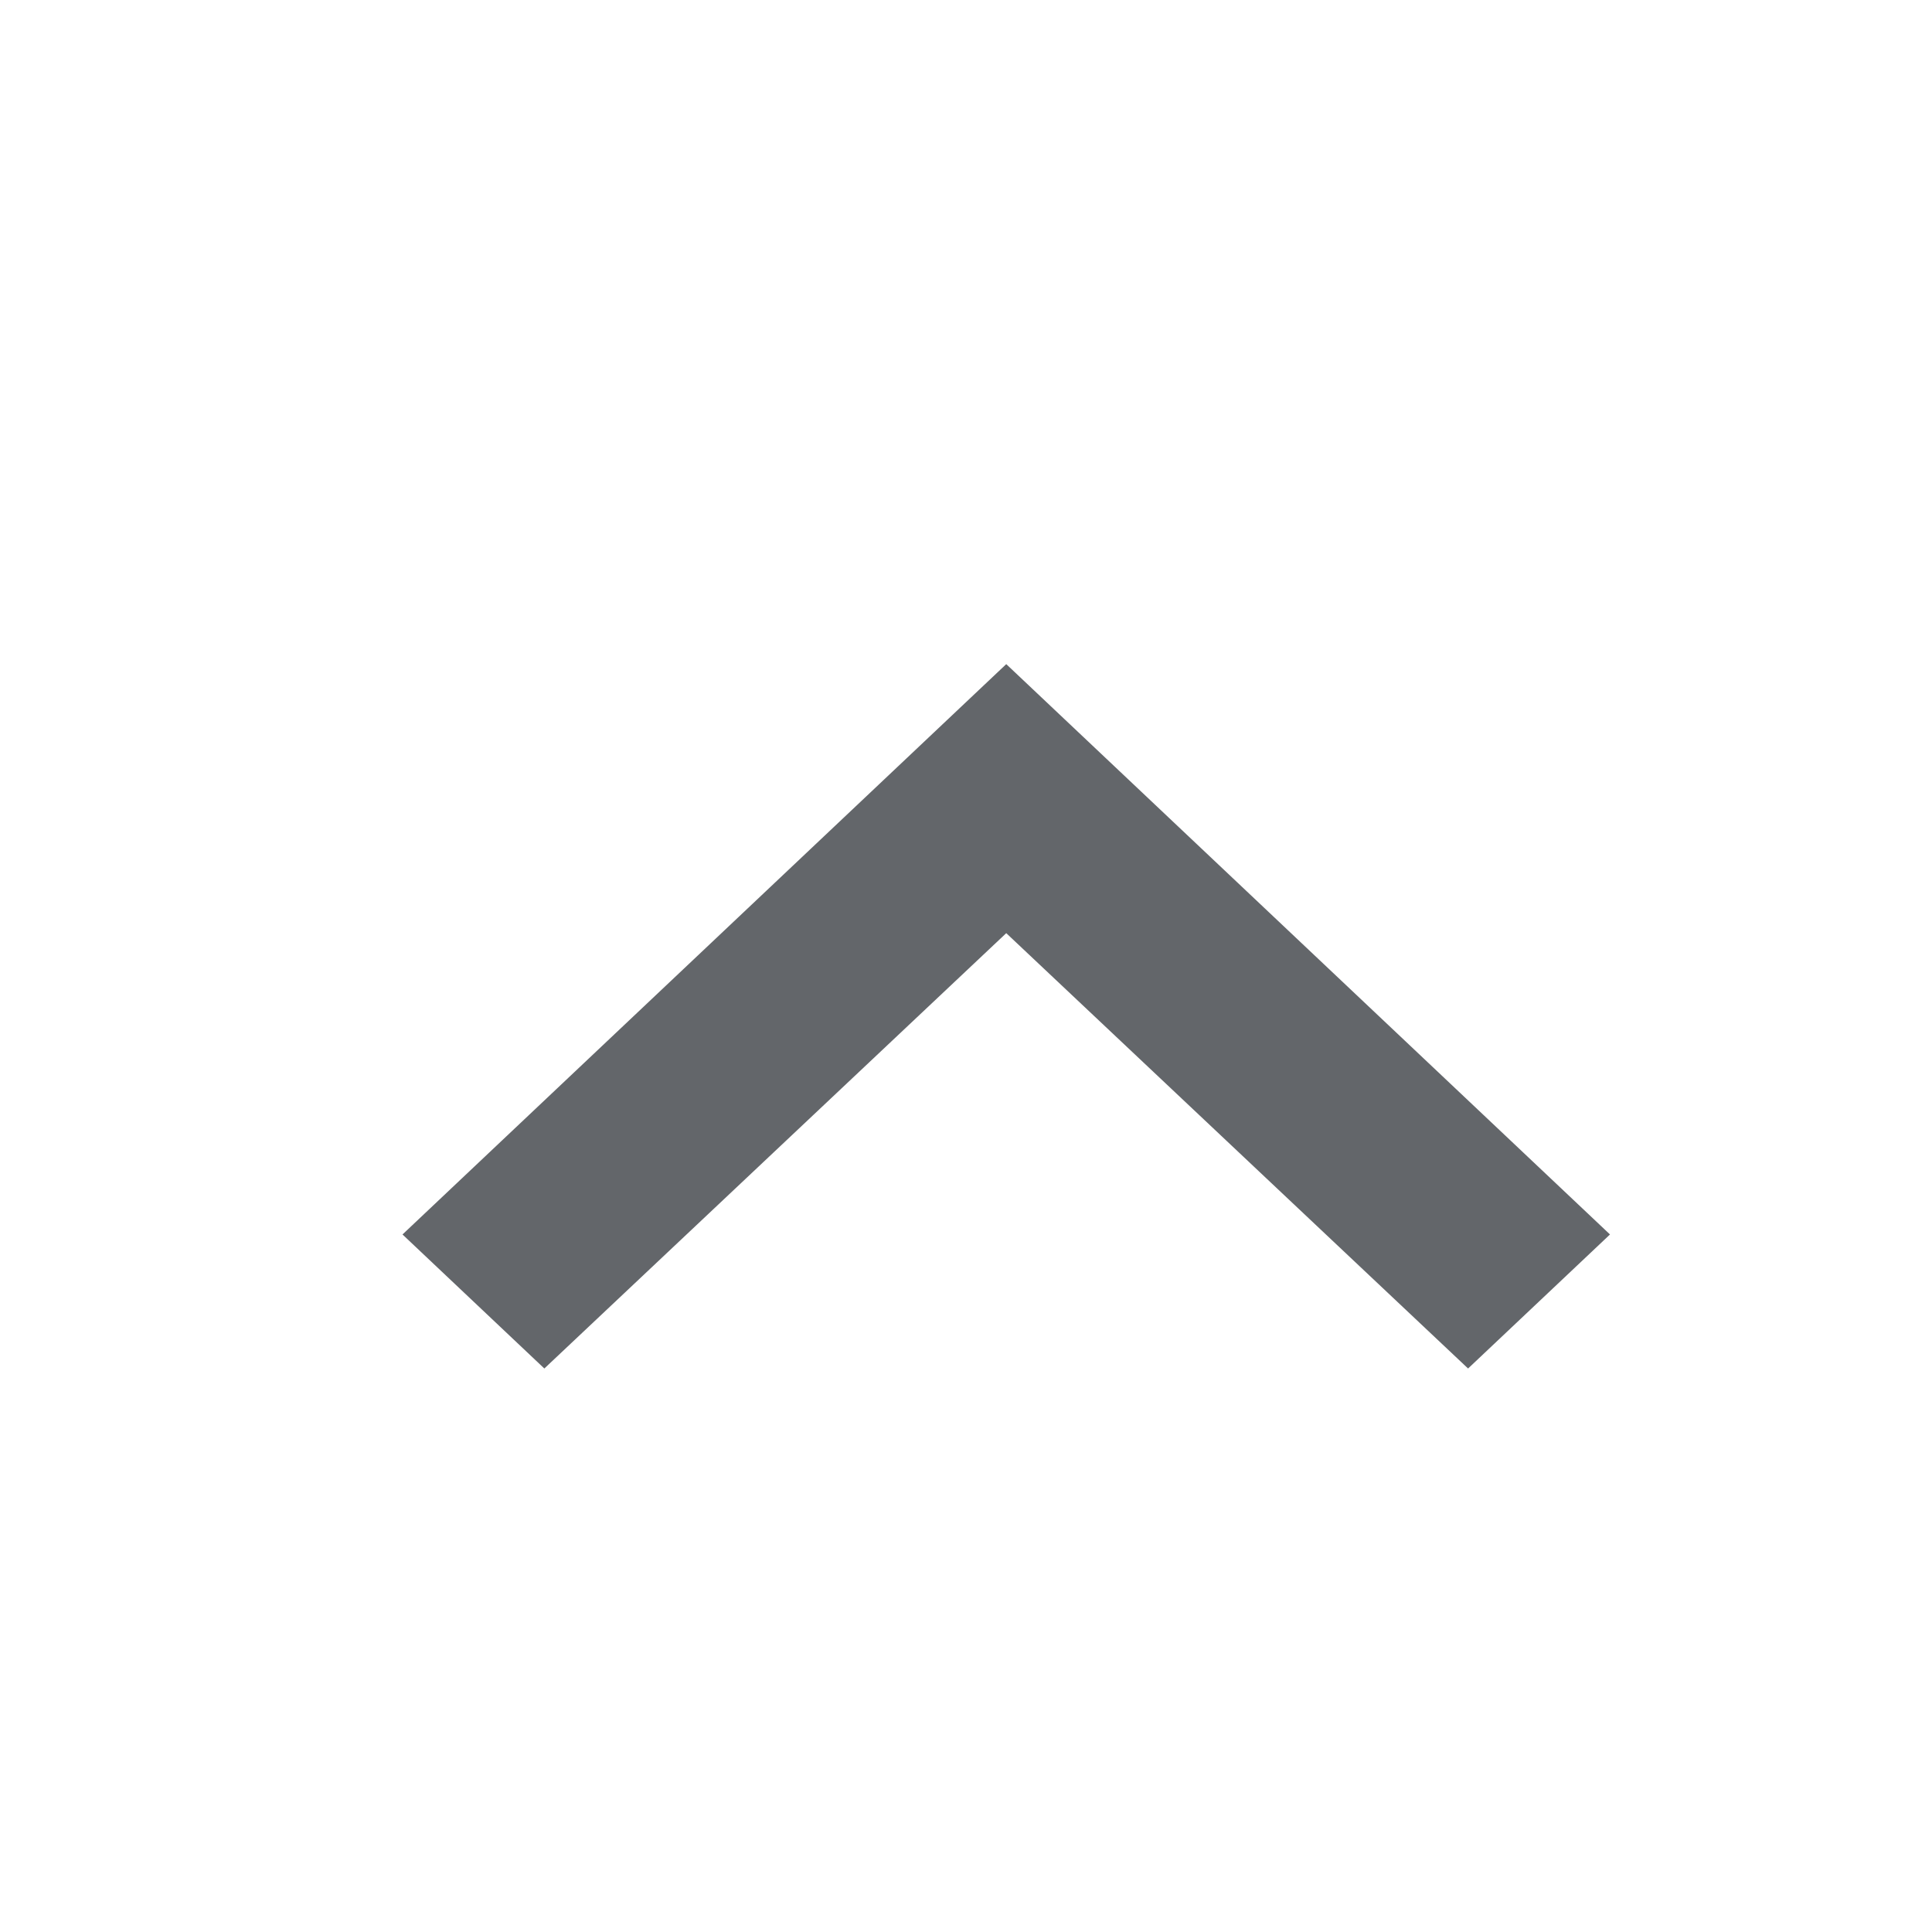 <svg xmlns="http://www.w3.org/2000/svg" width="24" height="24" viewBox="0 0 24 24">
    <g fill="none" fill-rule="evenodd">
        <g fill="#63666A">
            <g>
                <path d="M6.763 7L12.5 12.408 18.238 7 20 8.665 12.5 15.75 5 8.665z" transform="translate(-915 -487) matrix(1 0 0 -1 915 511) matrix(-1 0 0 1 25 0)"/>
            </g>
        </g>
    </g>
</svg>
